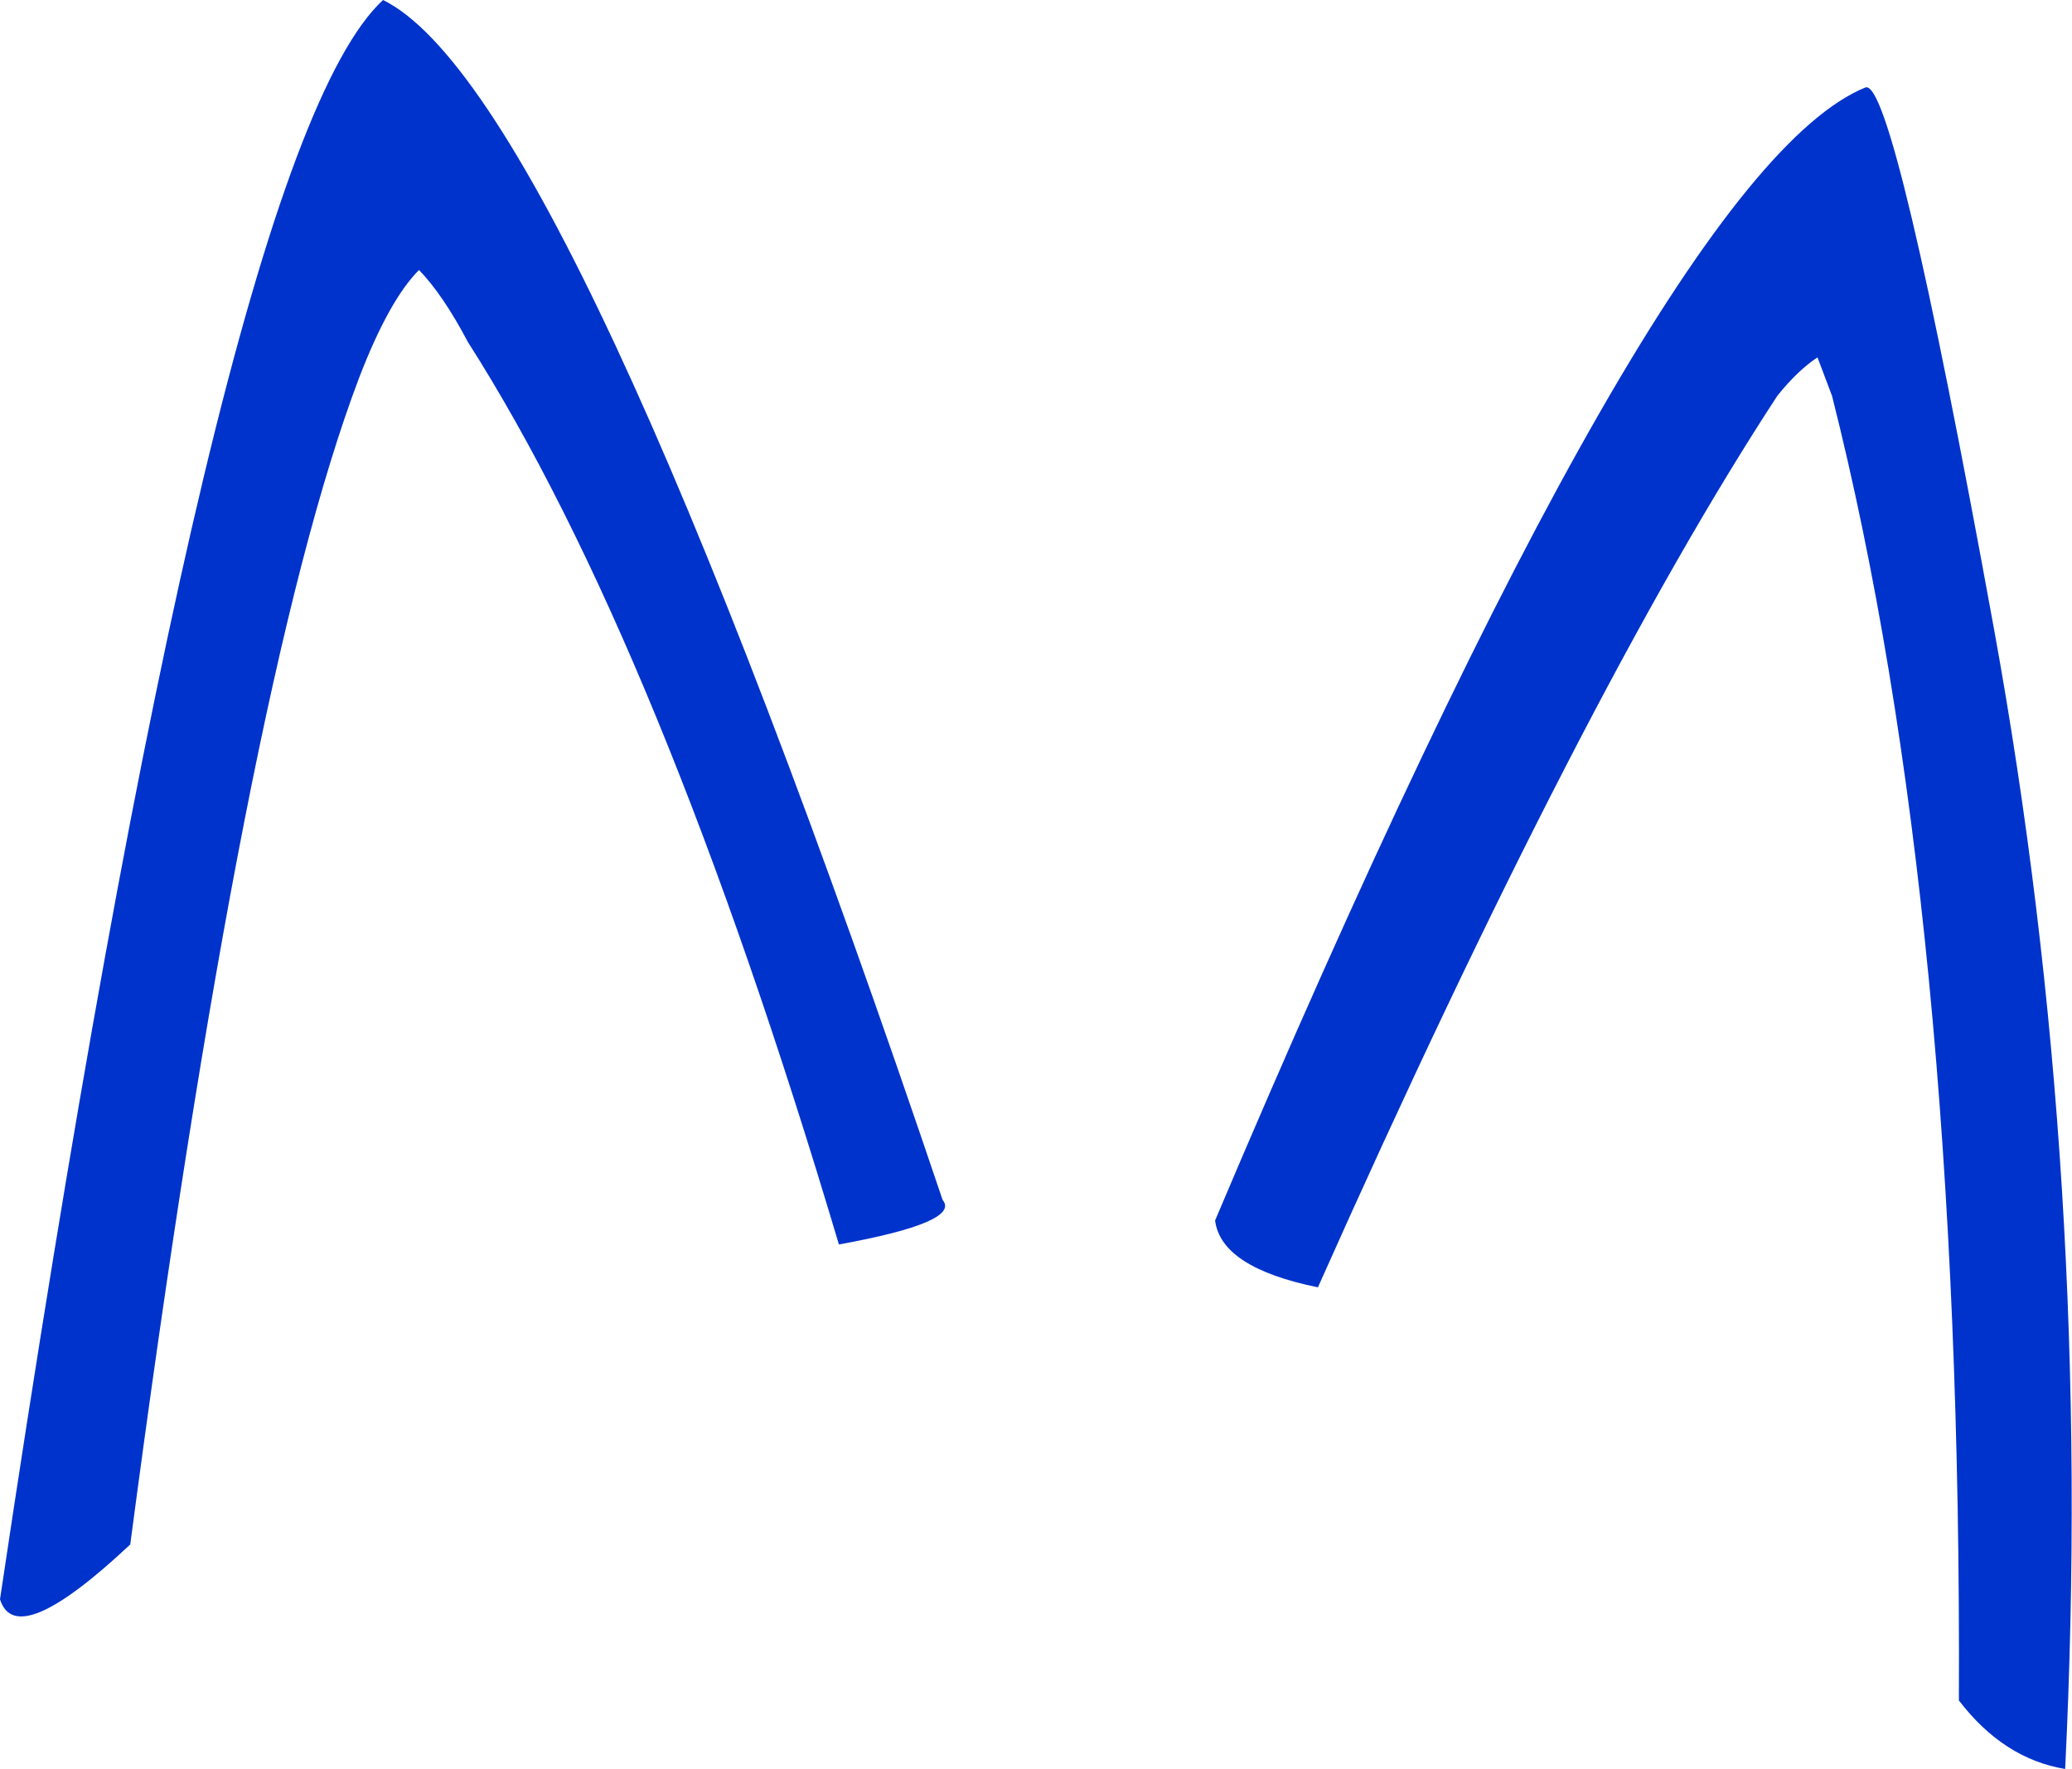 <?xml version="1.0" encoding="UTF-8" standalone="no"?>
<svg xmlns:xlink="http://www.w3.org/1999/xlink" height="103.2px" width="120.9px" xmlns="http://www.w3.org/2000/svg">
  <g transform="matrix(1.0, 0.0, 0.0, 1.0, 60.45, 51.6)">
    <path d="M-52.85 38.5 Q-59.5 44.75 -60.45 41.7 -47.85 -42.6 -38.1 -51.6 -27.3 -46.3 -5.45 18.4 -4.35 19.7 -11.5 21.0 -21.95 -14.1 -33.15 -31.65 -34.6 -34.4 -36.0 -35.85 -37.75 -34.1 -39.5 -29.55 -46.2 -11.9 -52.85 38.5 M16.45 23.5 Q10.8 22.35 10.45 19.6 36.35 -41.6 48.4 -46.5 50.05 -47.05 55.9 -14.9 61.75 17.25 60.05 51.6 56.45 51.0 53.85 47.6 54.05 1.6 46.45 -28.5 L45.6 -30.75 Q44.45 -30.0 43.25 -28.5 31.9 -11.15 16.45 23.5" fill="#0033cc" fill-rule="evenodd" stroke="none"/>
  </g>
</svg>

